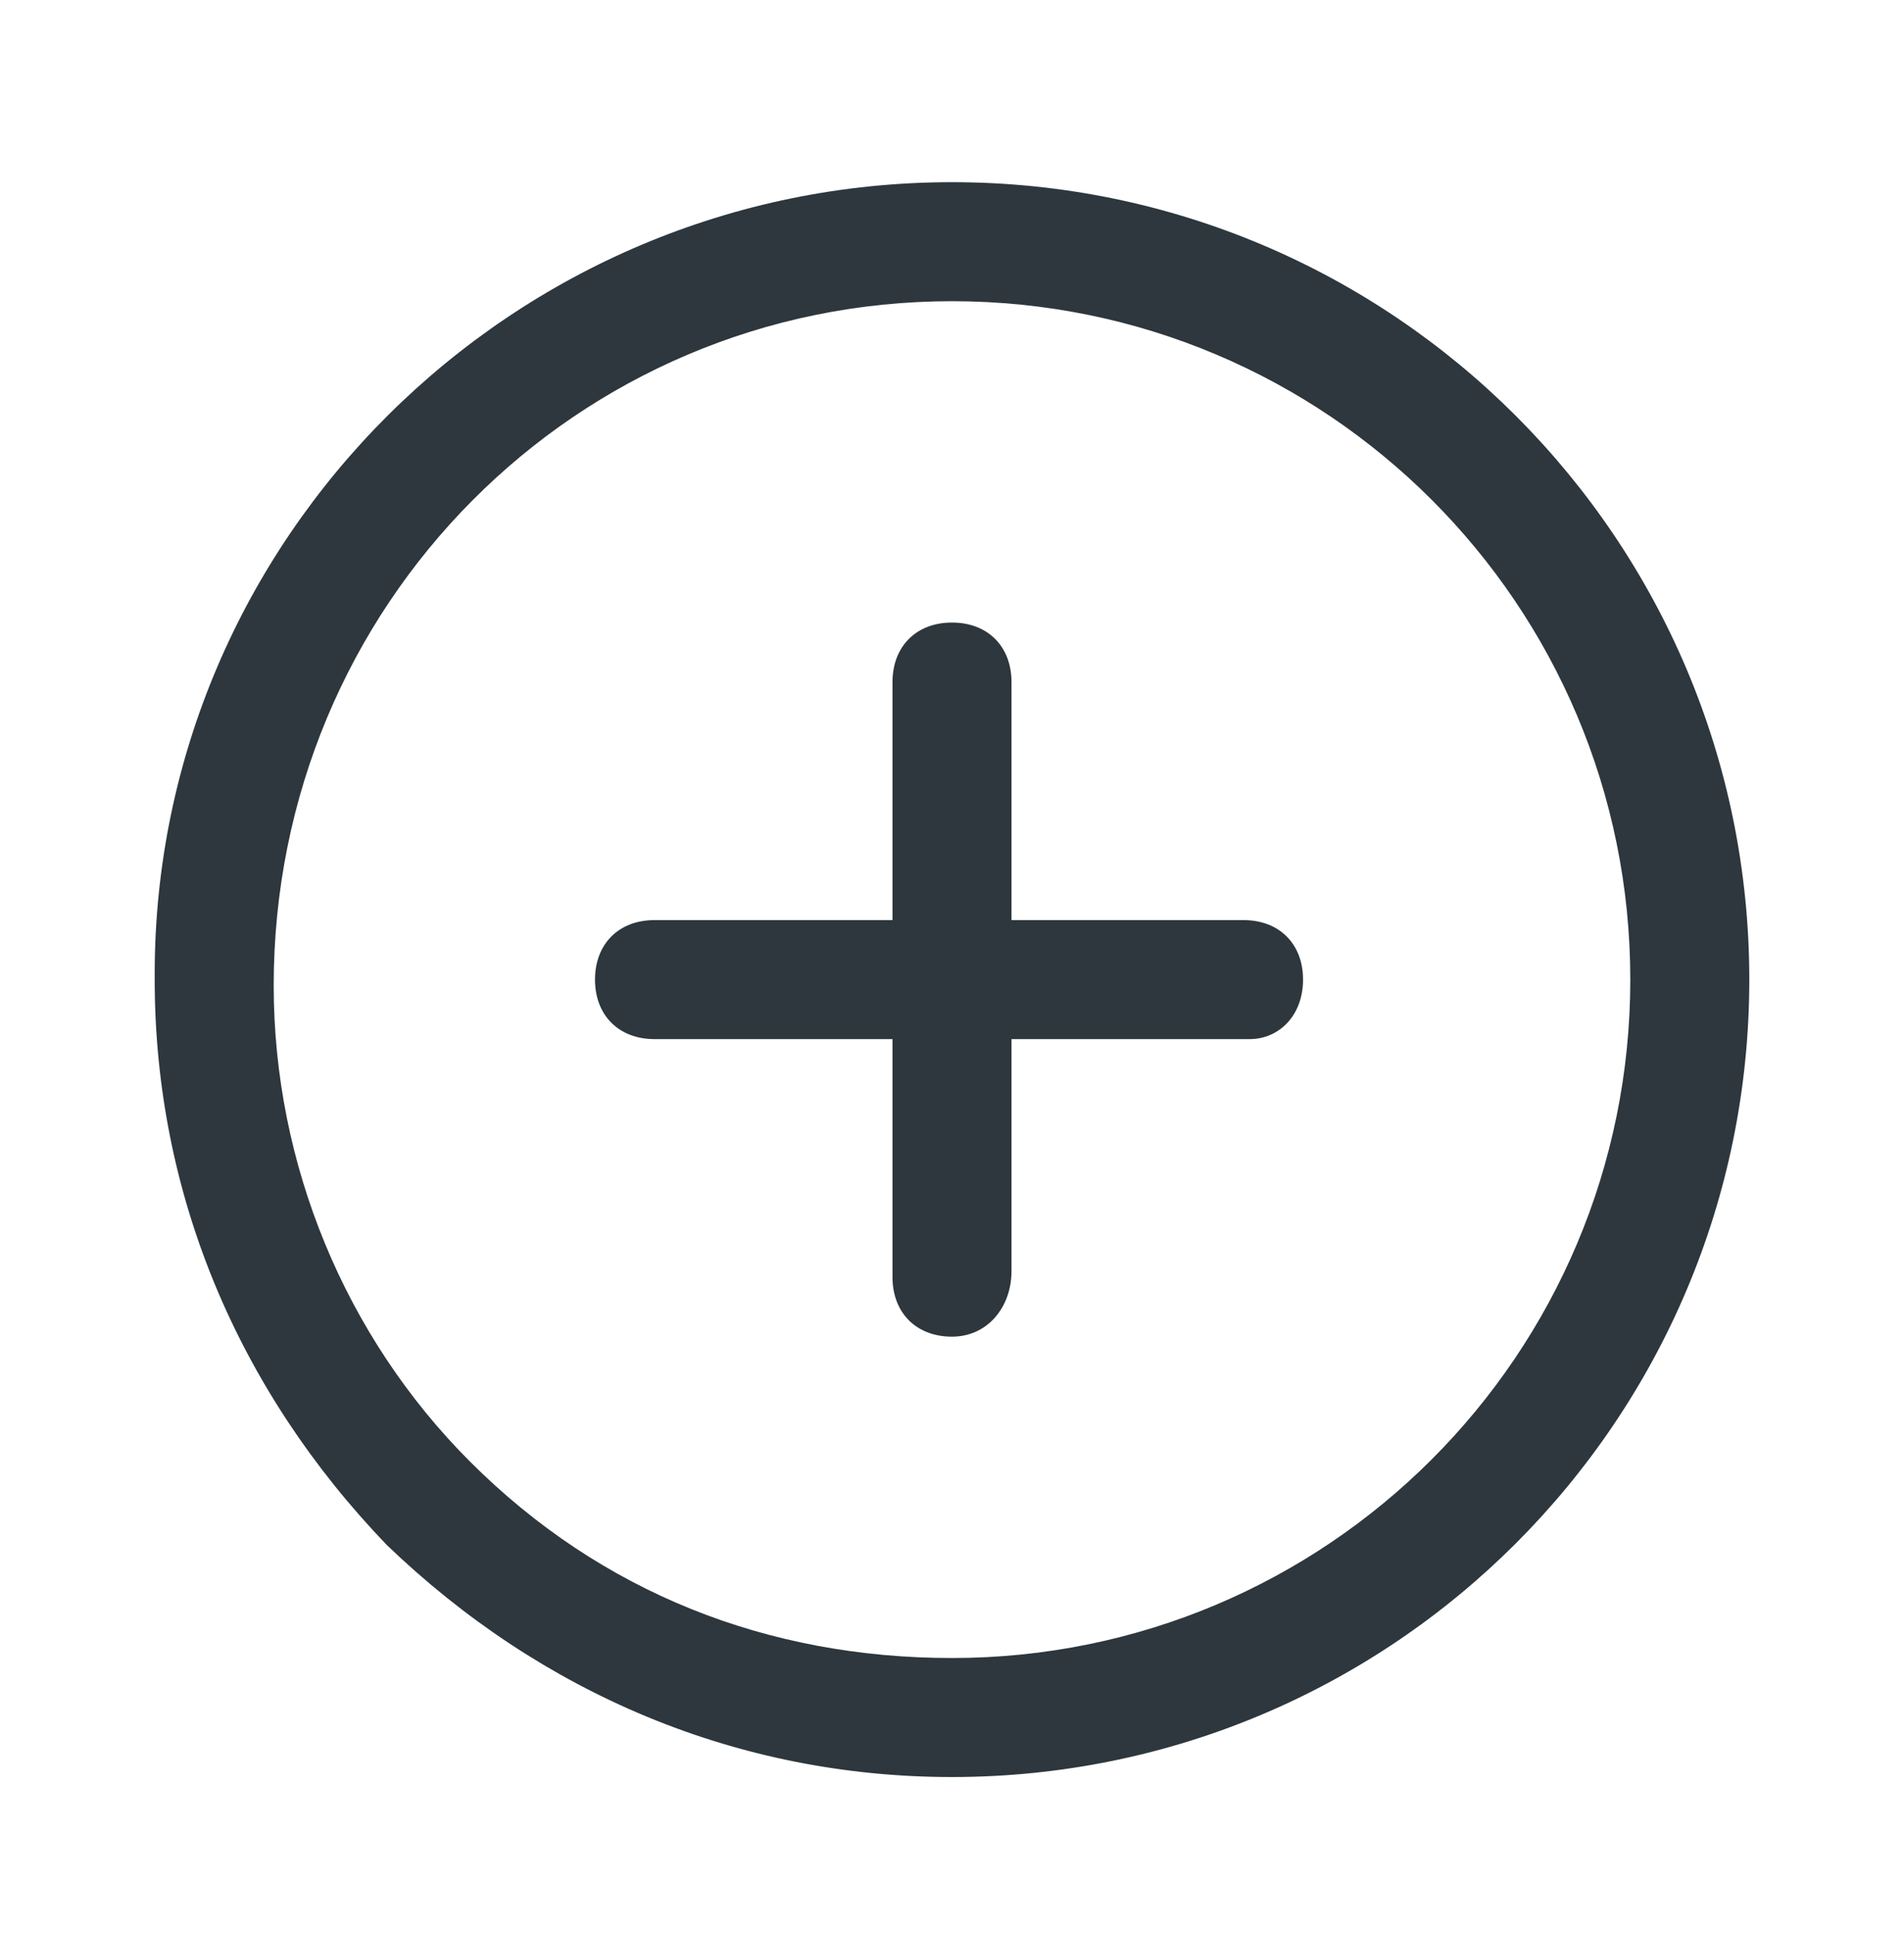 <svg width="64" height="65" viewBox="0 0 64 65" fill="none" xmlns="http://www.w3.org/2000/svg">
<path d="M41.8 30.923H34V22.923C34 21.723 33.2 20.923 32 20.923C30.8 20.923 30 21.723 30 22.923V30.923H22C20.8 30.923 20 31.723 20 32.923C20 34.123 20.8 34.923 22 34.923H30V42.923C30 44.123 30.8 44.923 32 44.923C33.2 44.923 34 43.923 34 42.723V34.923H42C43 34.923 43.8 34.123 43.8 32.923C43.8 31.723 43 30.923 41.8 30.923Z" fill="#2D373D"/>
<path d="M32 6.123C17.2 6.123 5.2 18.123 5.2 32.723C5.2 32.923 5.2 32.923 5.2 32.923C5.2 40.123 8 46.723 13 51.923C18.2 56.923 24.8 59.723 32 59.723C46.8 59.723 58.8 47.723 58.8 32.923C58.8 18.123 46.8 6.123 32 6.123ZM32 55.723C25.8 55.723 20.2 53.523 15.8 49.123C11.6 44.923 9.2 39.123 9.2 33.123C9.2 20.323 19.4 10.123 32 10.123C44.6 10.123 54.8 20.323 54.8 32.923C54.8 45.523 44.6 55.723 32 55.723Z" fill="#2D373D"/>
</svg>
